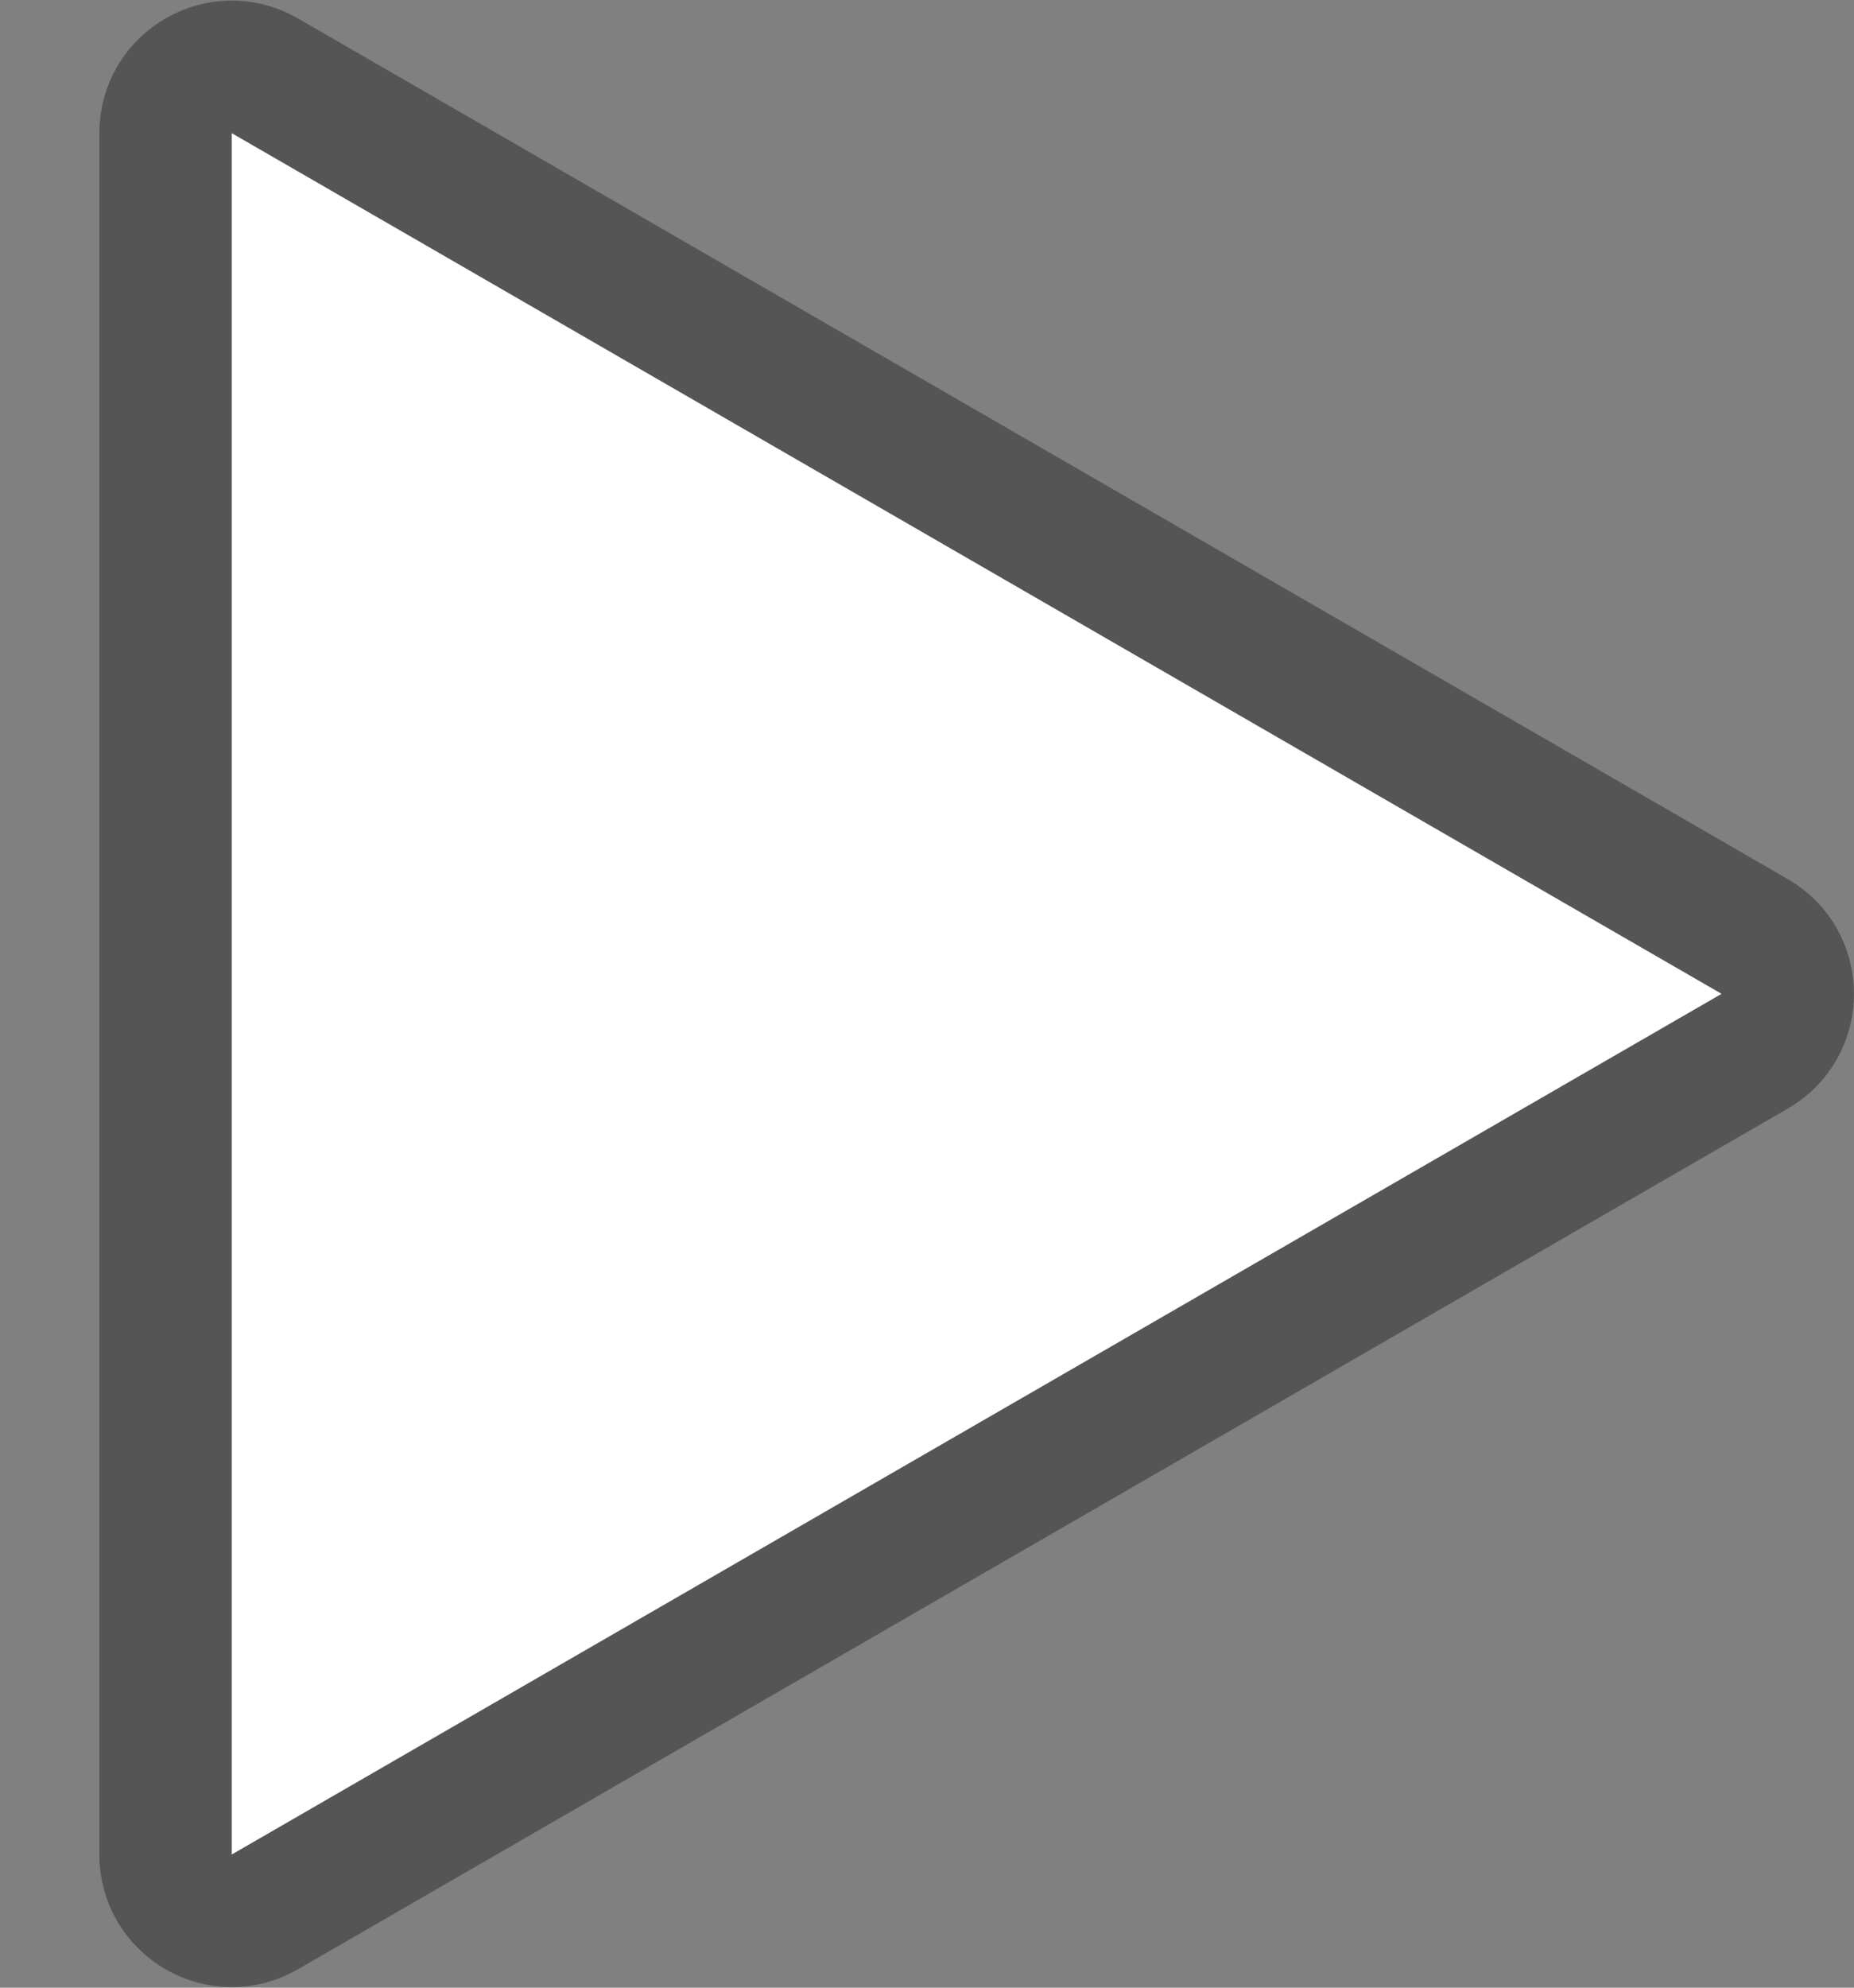<svg width="14" height="15" viewBox="0 0 14 15" fill="none" xmlns="http://www.w3.org/2000/svg">
<rect x="0" y="0" width="14" height="15" fill="#808080" stroke="none"/>
<path d="M13.25 7.067C13.583 7.259 13.583 7.741 13.25 7.933L2 14.428C1.667 14.621 1.25 14.38 1.25 13.995L1.25 1.005C1.25 0.62 1.667 0.379 2 0.572L13.25 7.067Z" fill="white" stroke="#555555"/>
</svg>
